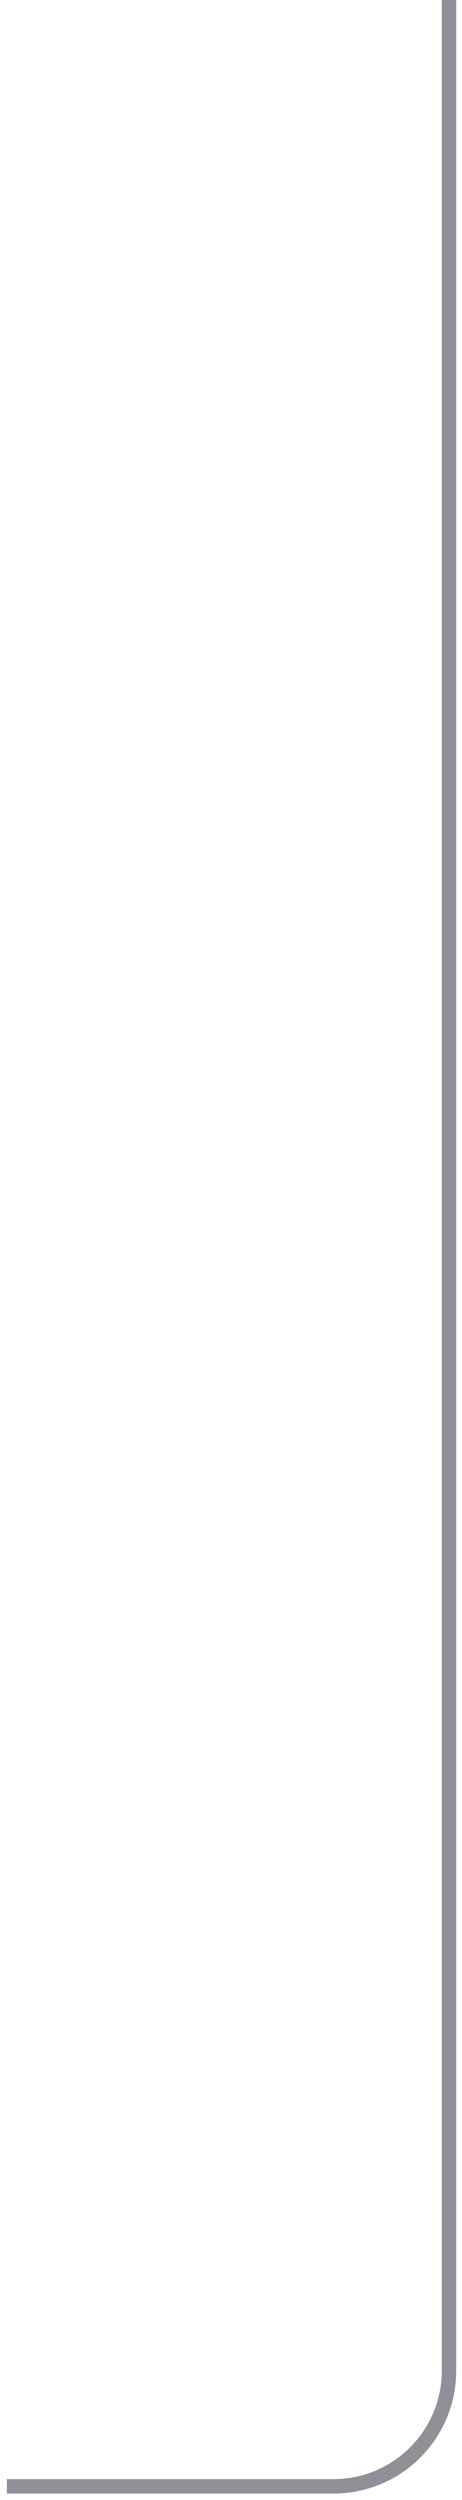 <svg width="64" height="346" viewBox="0 0 64 346" fill="none" xmlns="http://www.w3.org/2000/svg" xmlns:xlink="http://www.w3.org/1999/xlink">
<path d="M61.197,0L61.197,328.12L63.197,328.12L63.197,0L61.197,0ZM46.197,343.12L0.949,343.12L0.949,345.12L46.197,345.12L46.197,343.12ZM61.197,328.12C61.197,336.404 54.481,343.12 46.197,343.12L46.197,345.12C55.586,345.12 63.197,337.51 63.197,328.12L61.197,328.12Z" fill="#8F9098"/>
</svg>
